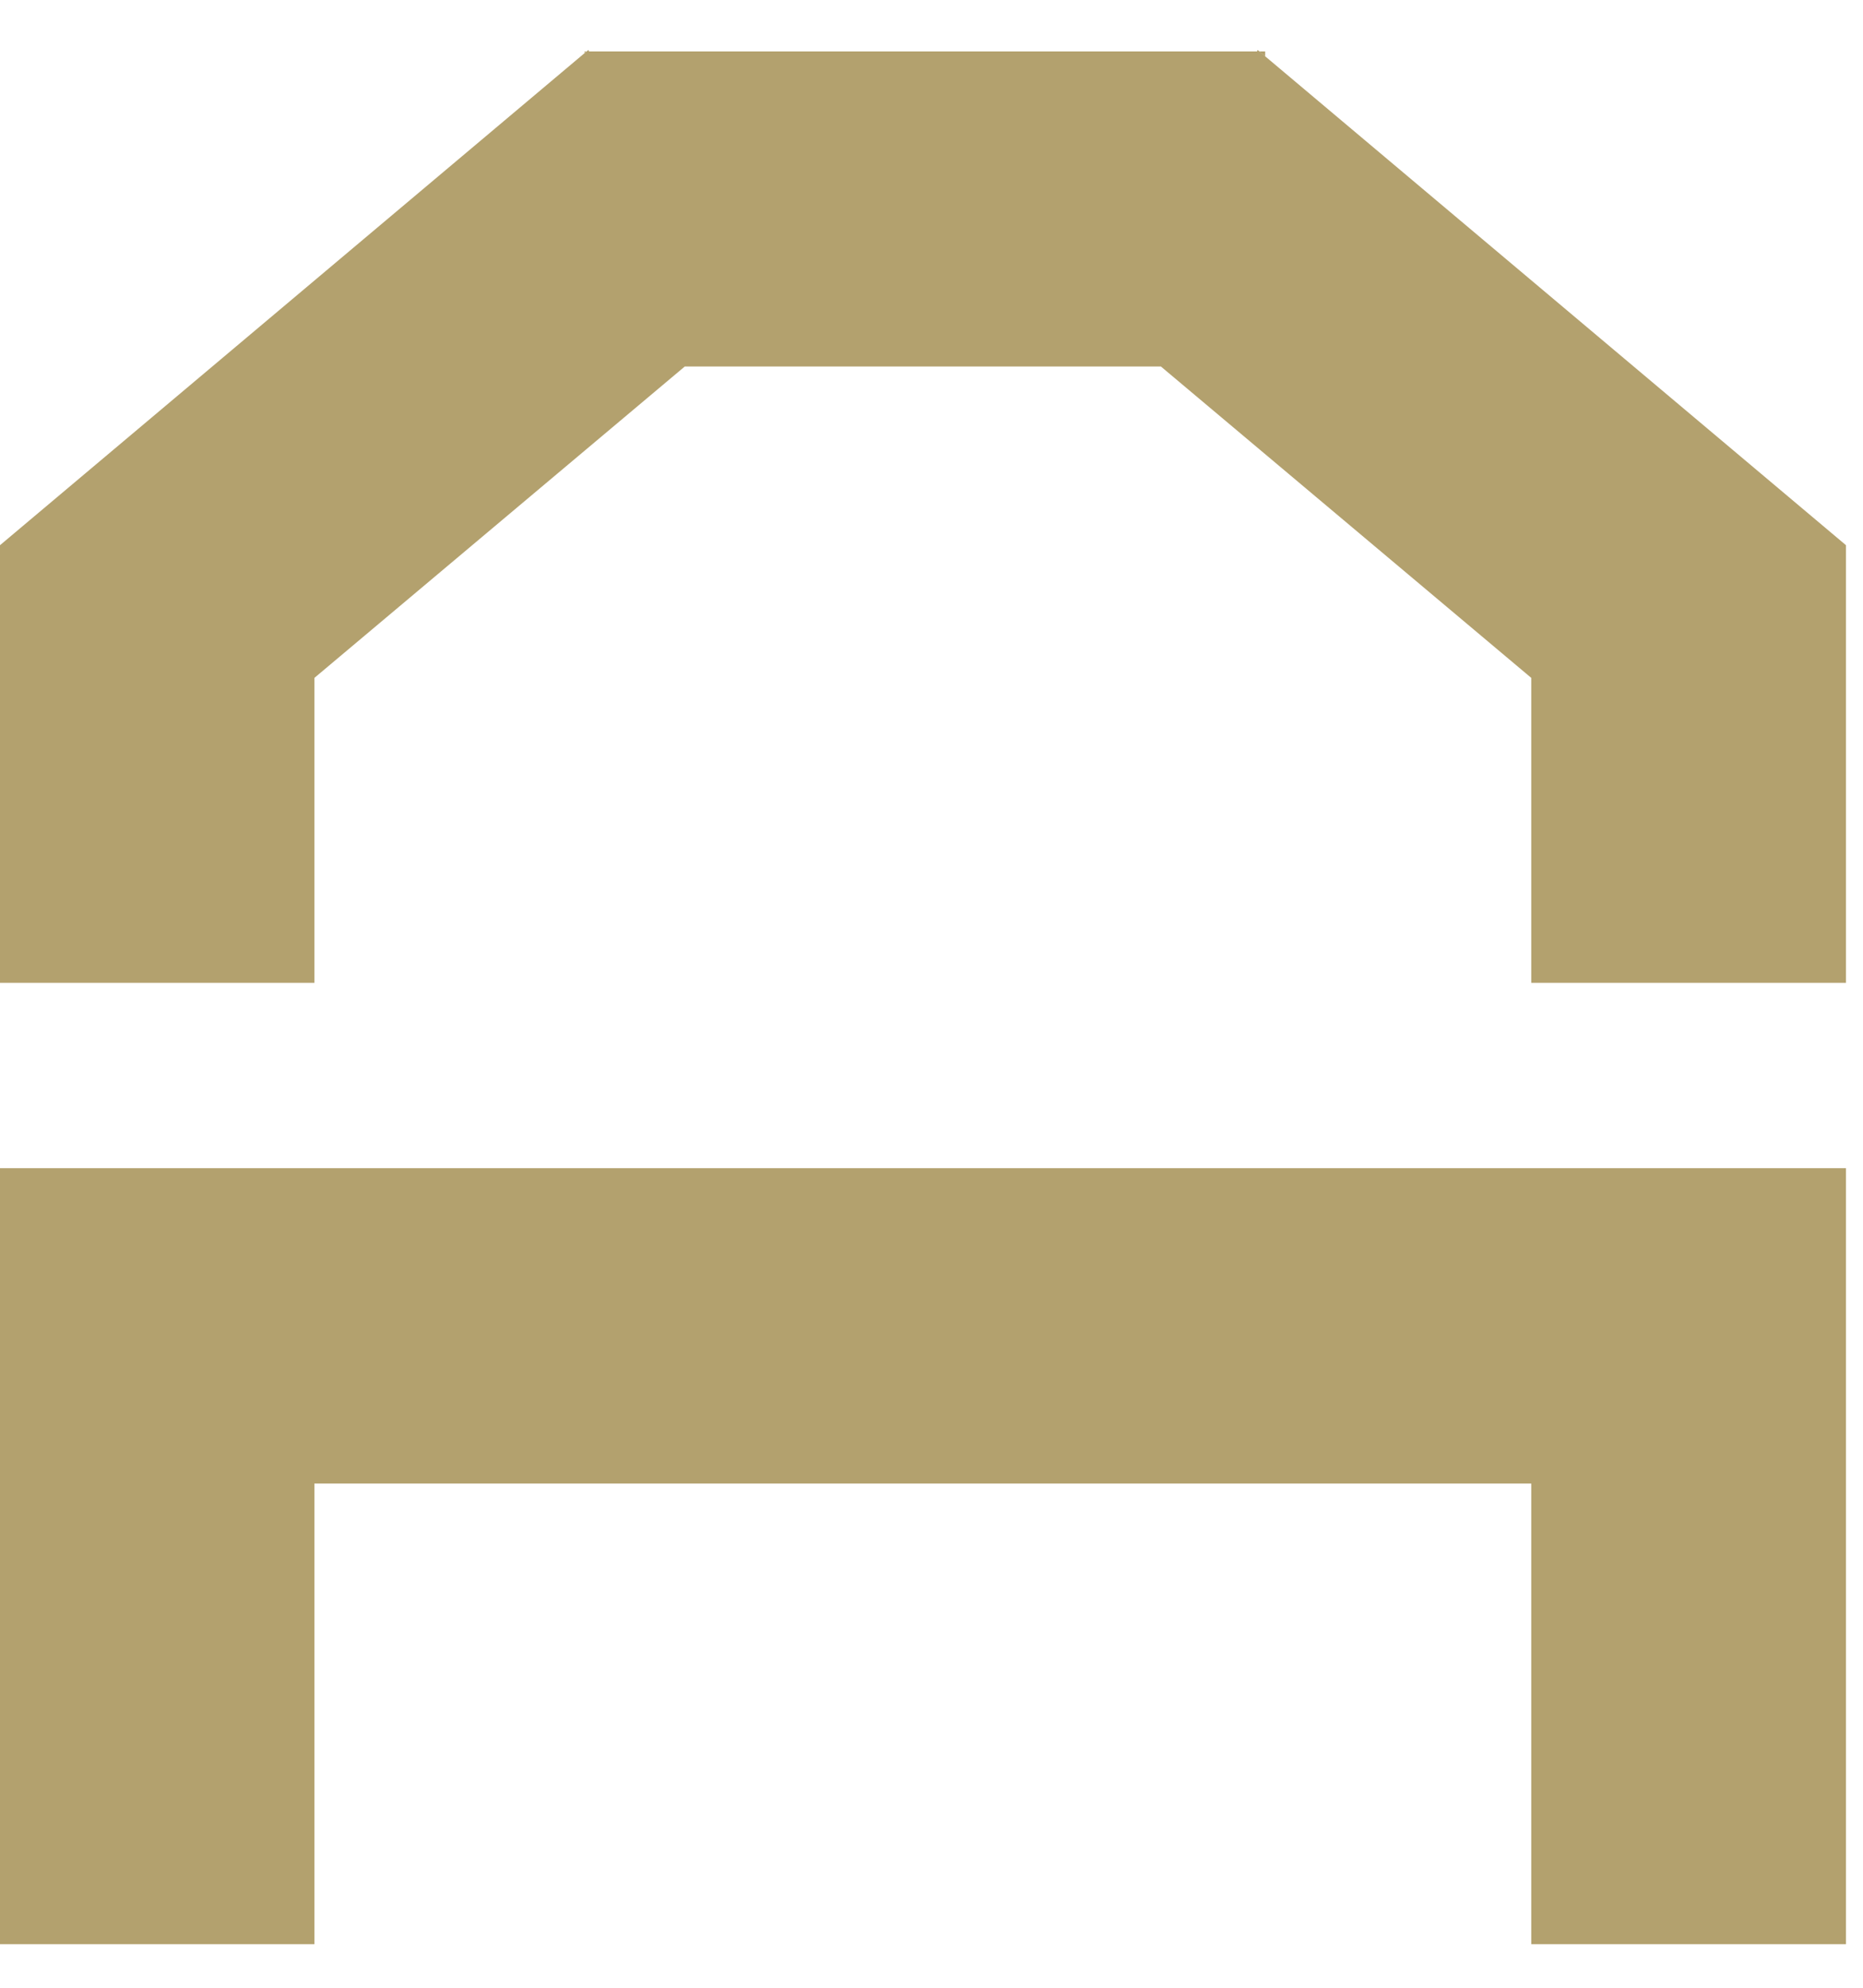 <svg width="30" height="32" viewBox="0 0 30 32" fill="none" xmlns="http://www.w3.org/2000/svg">
<path d="M9.486 0.829H9.445L9.476 0.804L9.486 0.829Z" fill="#B3A16E"/>
<path d="M20.282 0.829H20.242L20.252 0.804L20.282 0.829Z" fill="#B3A16E"/>
<path d="M9.414 0.828H9.443L9.414 0.852V0.828Z" fill="#B3A16E"/>
<path d="M20.373 0.828V0.909L20.277 0.828H20.373Z" fill="#B3A16E"/>
<path d="M29.726 18.806V31.299H24.658V23.883H5.063V31.299H0V18.806H29.726Z" fill="#B3A16E"/>
<path d="M29.726 8.777V15.822H24.658V10.913L18.694 5.9H11.027L5.063 10.913V15.822H0V8.777L9.416 0.853L9.446 0.828H20.28L20.374 0.907L29.726 8.777Z" fill="#B3A16E"/>
</svg>
